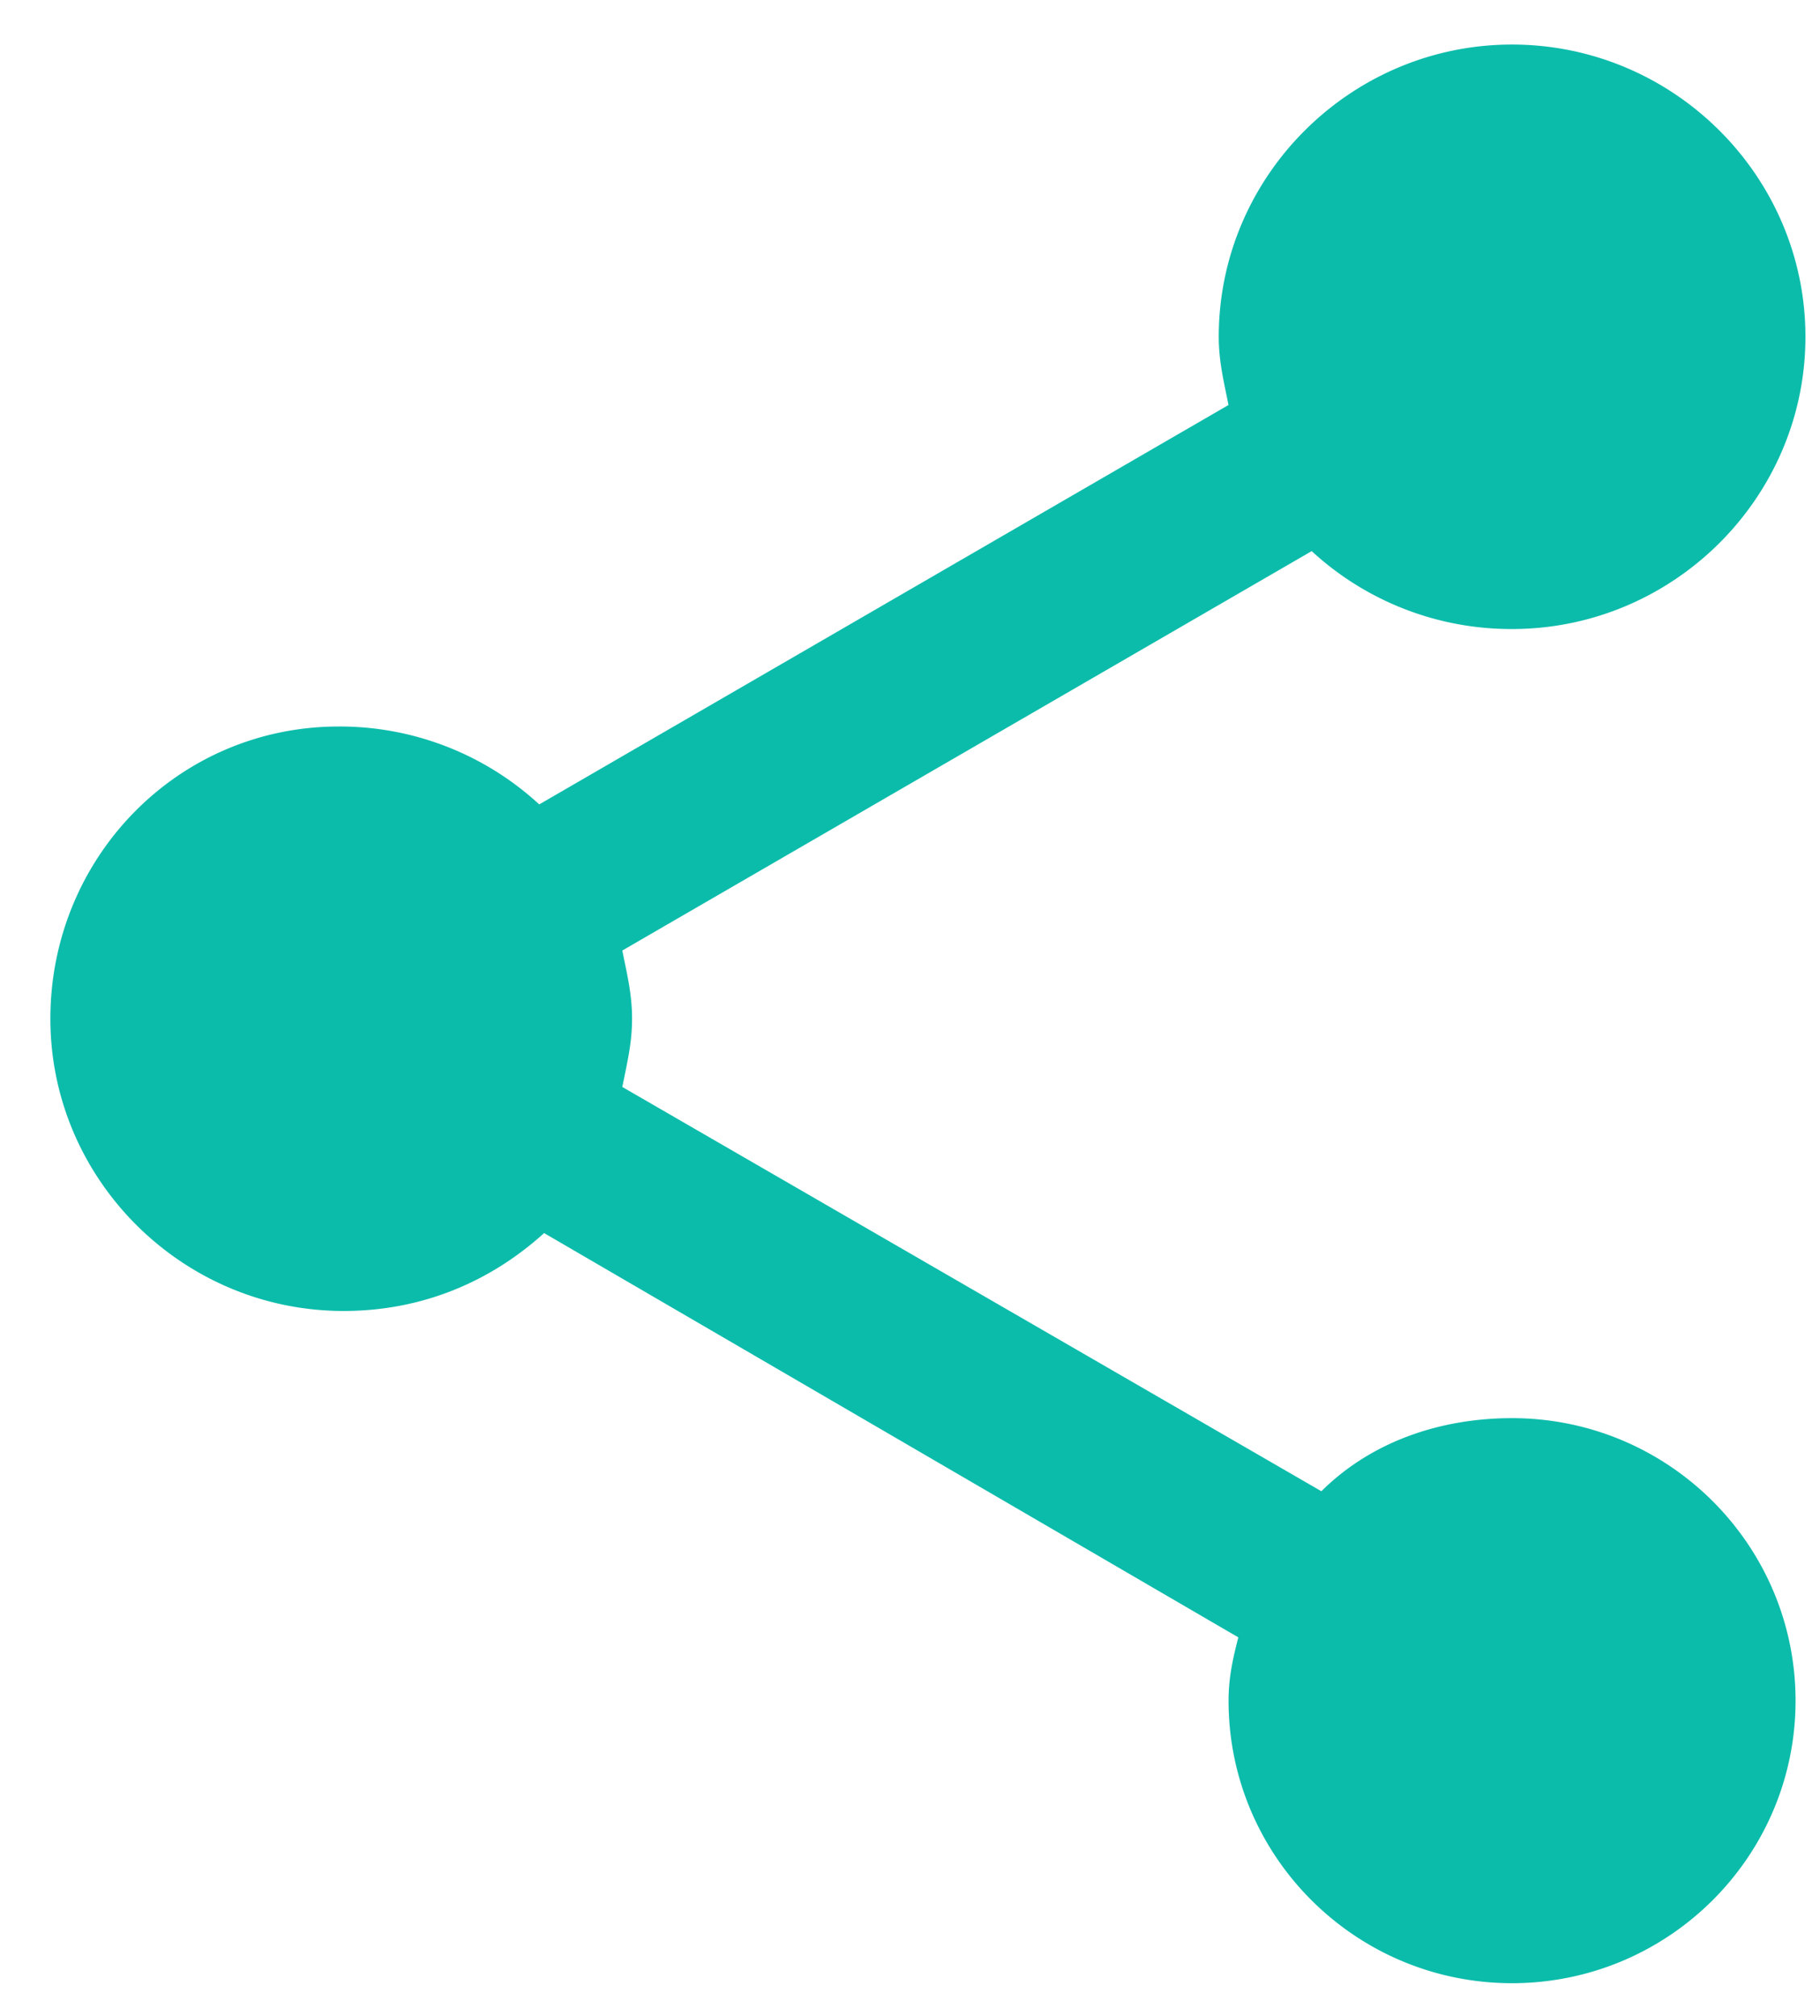 <svg xmlns="http://www.w3.org/2000/svg" width="28" height="31" viewBox="0 0 28 31"><g><g><path fill="#0cbcab" d="M23.262 21.808c-1.128 0-2.18.375-2.933 1.124L9.574 16.715c.075-.375.15-.675.15-1.05 0-.374-.075-.674-.15-1.048L20.18 8.475a4.527 4.527 0 0 0 3.083 1.198c2.482 0 4.513-2.022 4.513-4.494S25.745.685 23.262.685c-2.481 0-4.512 2.022-4.512 4.494 0 .374.075.674.15 1.049L8.296 12.37a4.527 4.527 0 0 0-3.084-1.198c-2.481 0-4.437 2.022-4.437 4.494s2.03 4.494 4.512 4.494c1.204 0 2.257-.449 3.084-1.198l10.68 6.217c-.076.3-.15.6-.15.974 0 2.397 1.955 4.344 4.361 4.344 2.407 0 4.362-1.947 4.362-4.344 0-2.397-1.955-4.345-4.362-4.345z"/></g></g></svg>